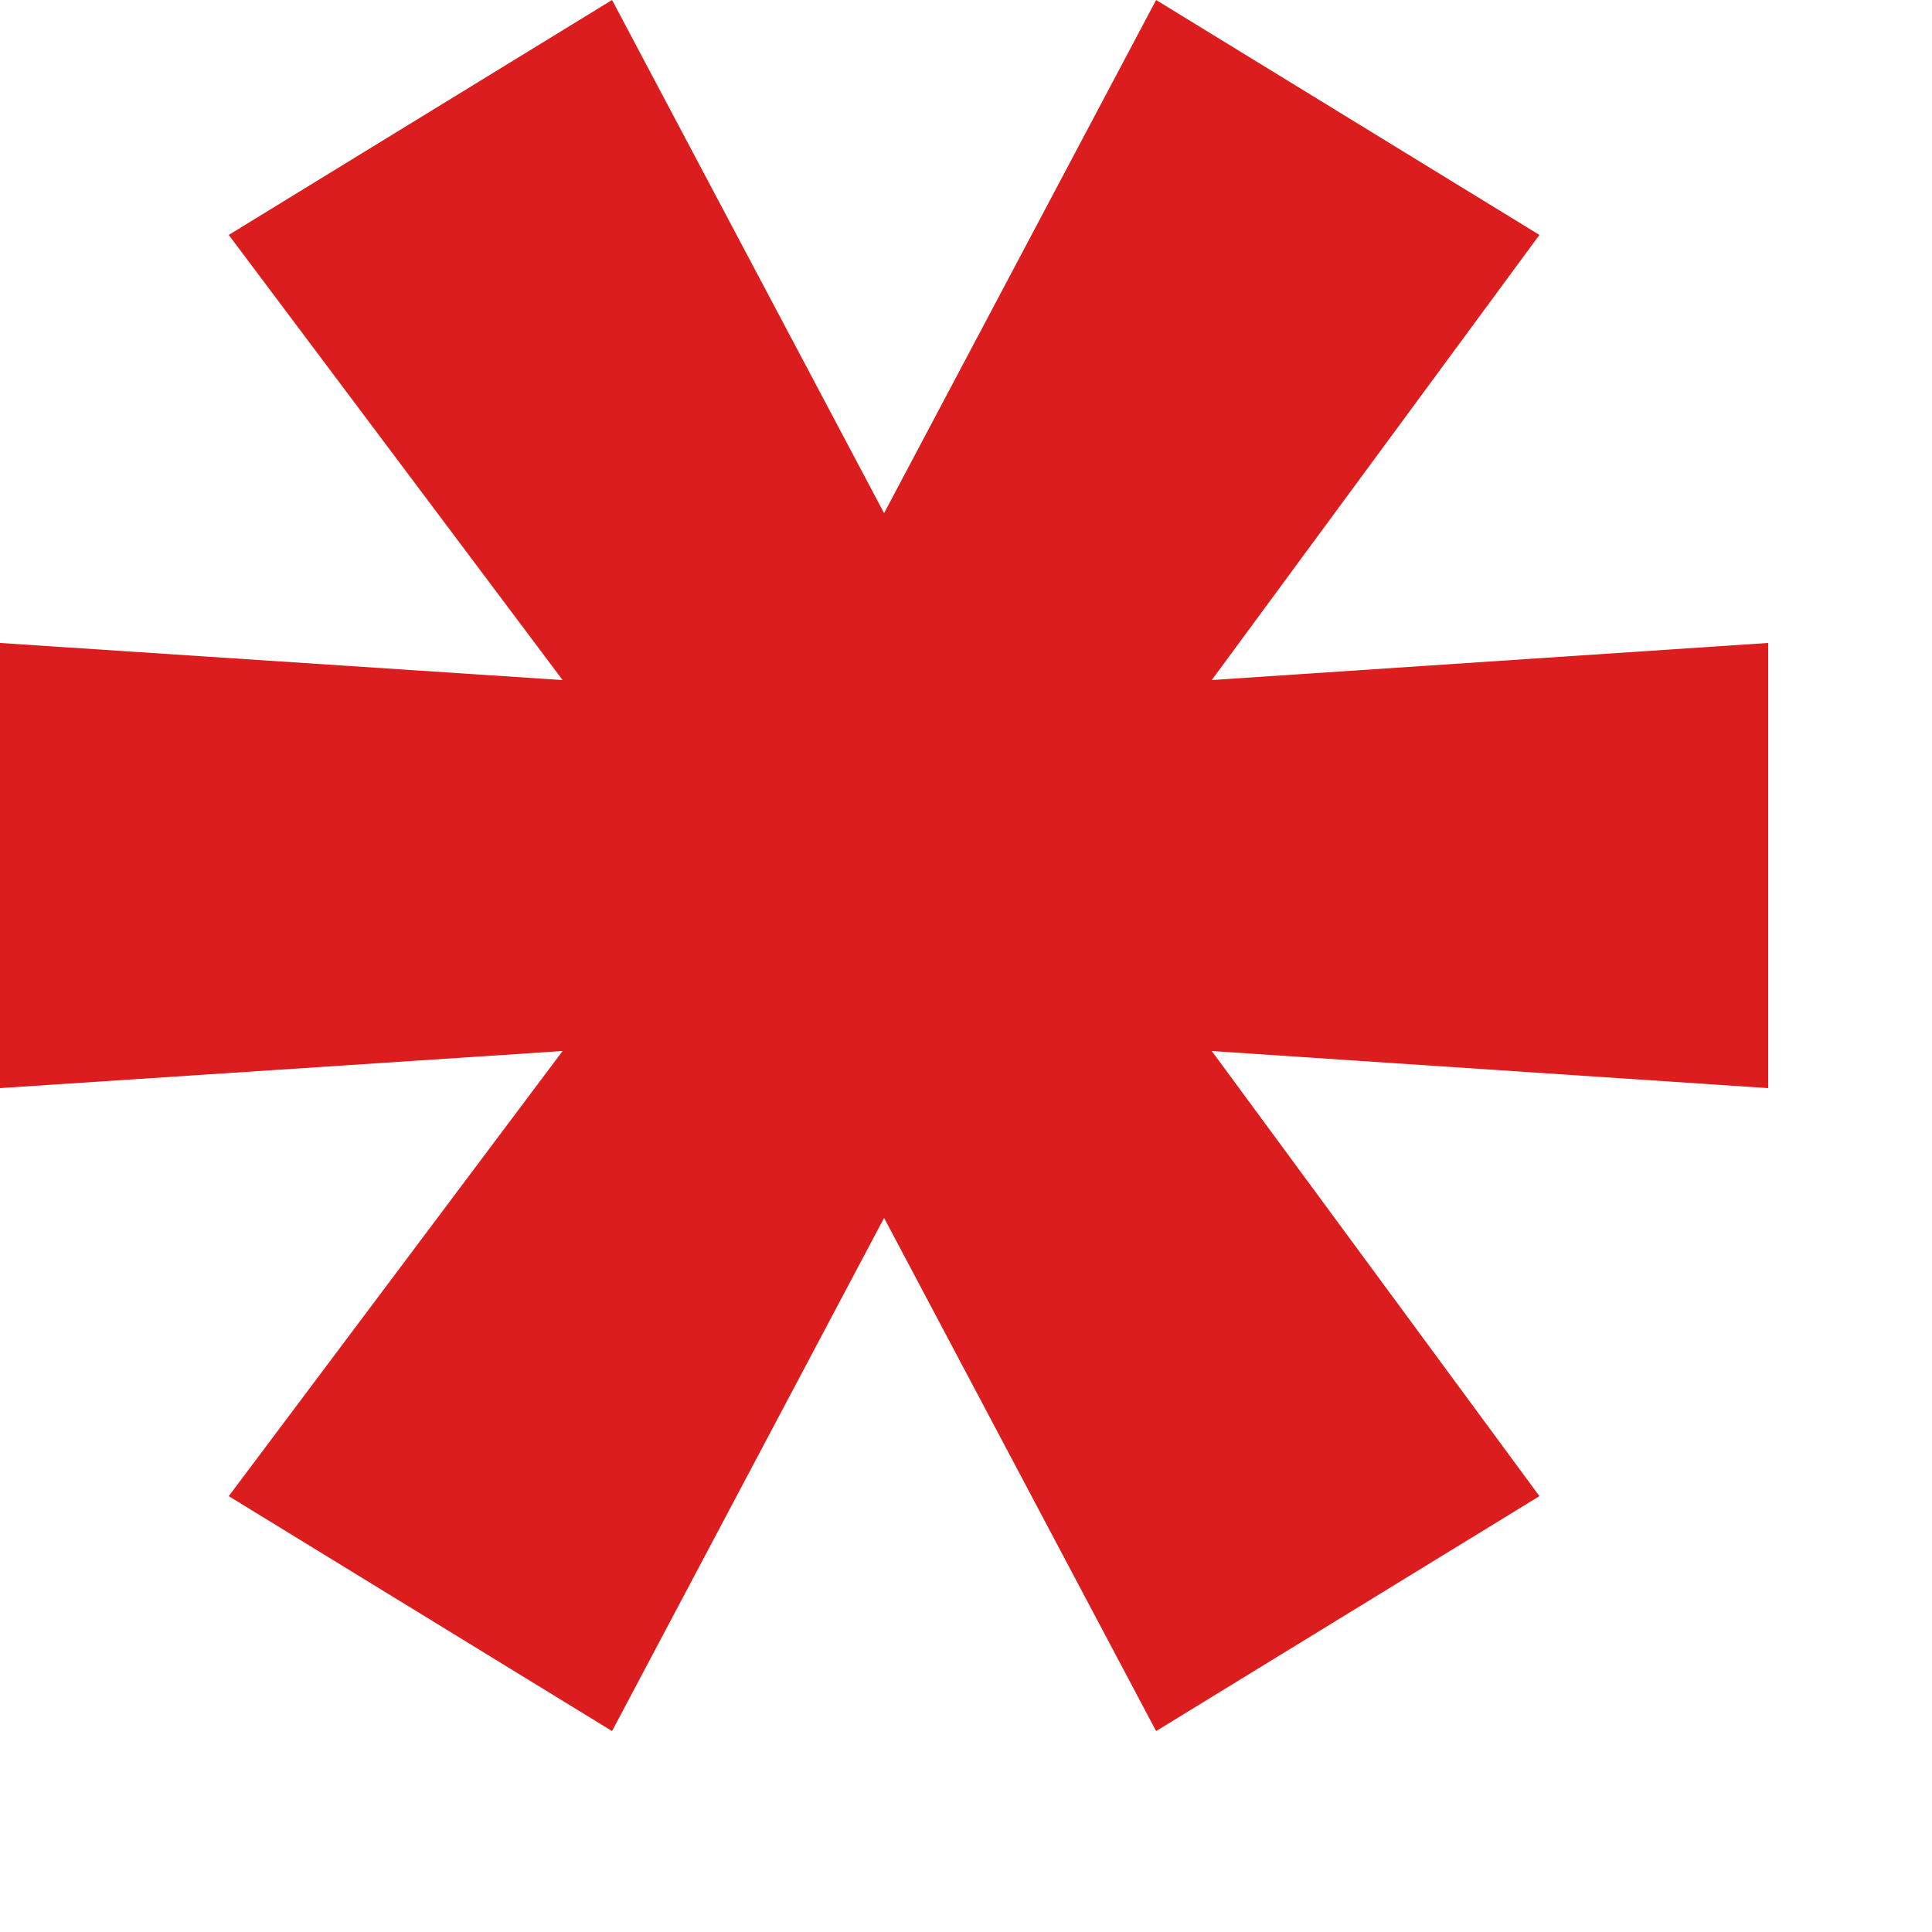 <svg width="5" height="5" fill="none" xmlns="http://www.w3.org/2000/svg"><path d="M3.136 1.76l1.44-.096v1.152l-1.44-.096.848 1.152-.992.608-.704-1.328-.704 1.328-.992-.608.864-1.152L0 2.816V1.664l1.456.096L.592.608 1.584 0l.704 1.328L2.992 0l.992.608-.848 1.152z" fill="#DB1D1D"/></svg>